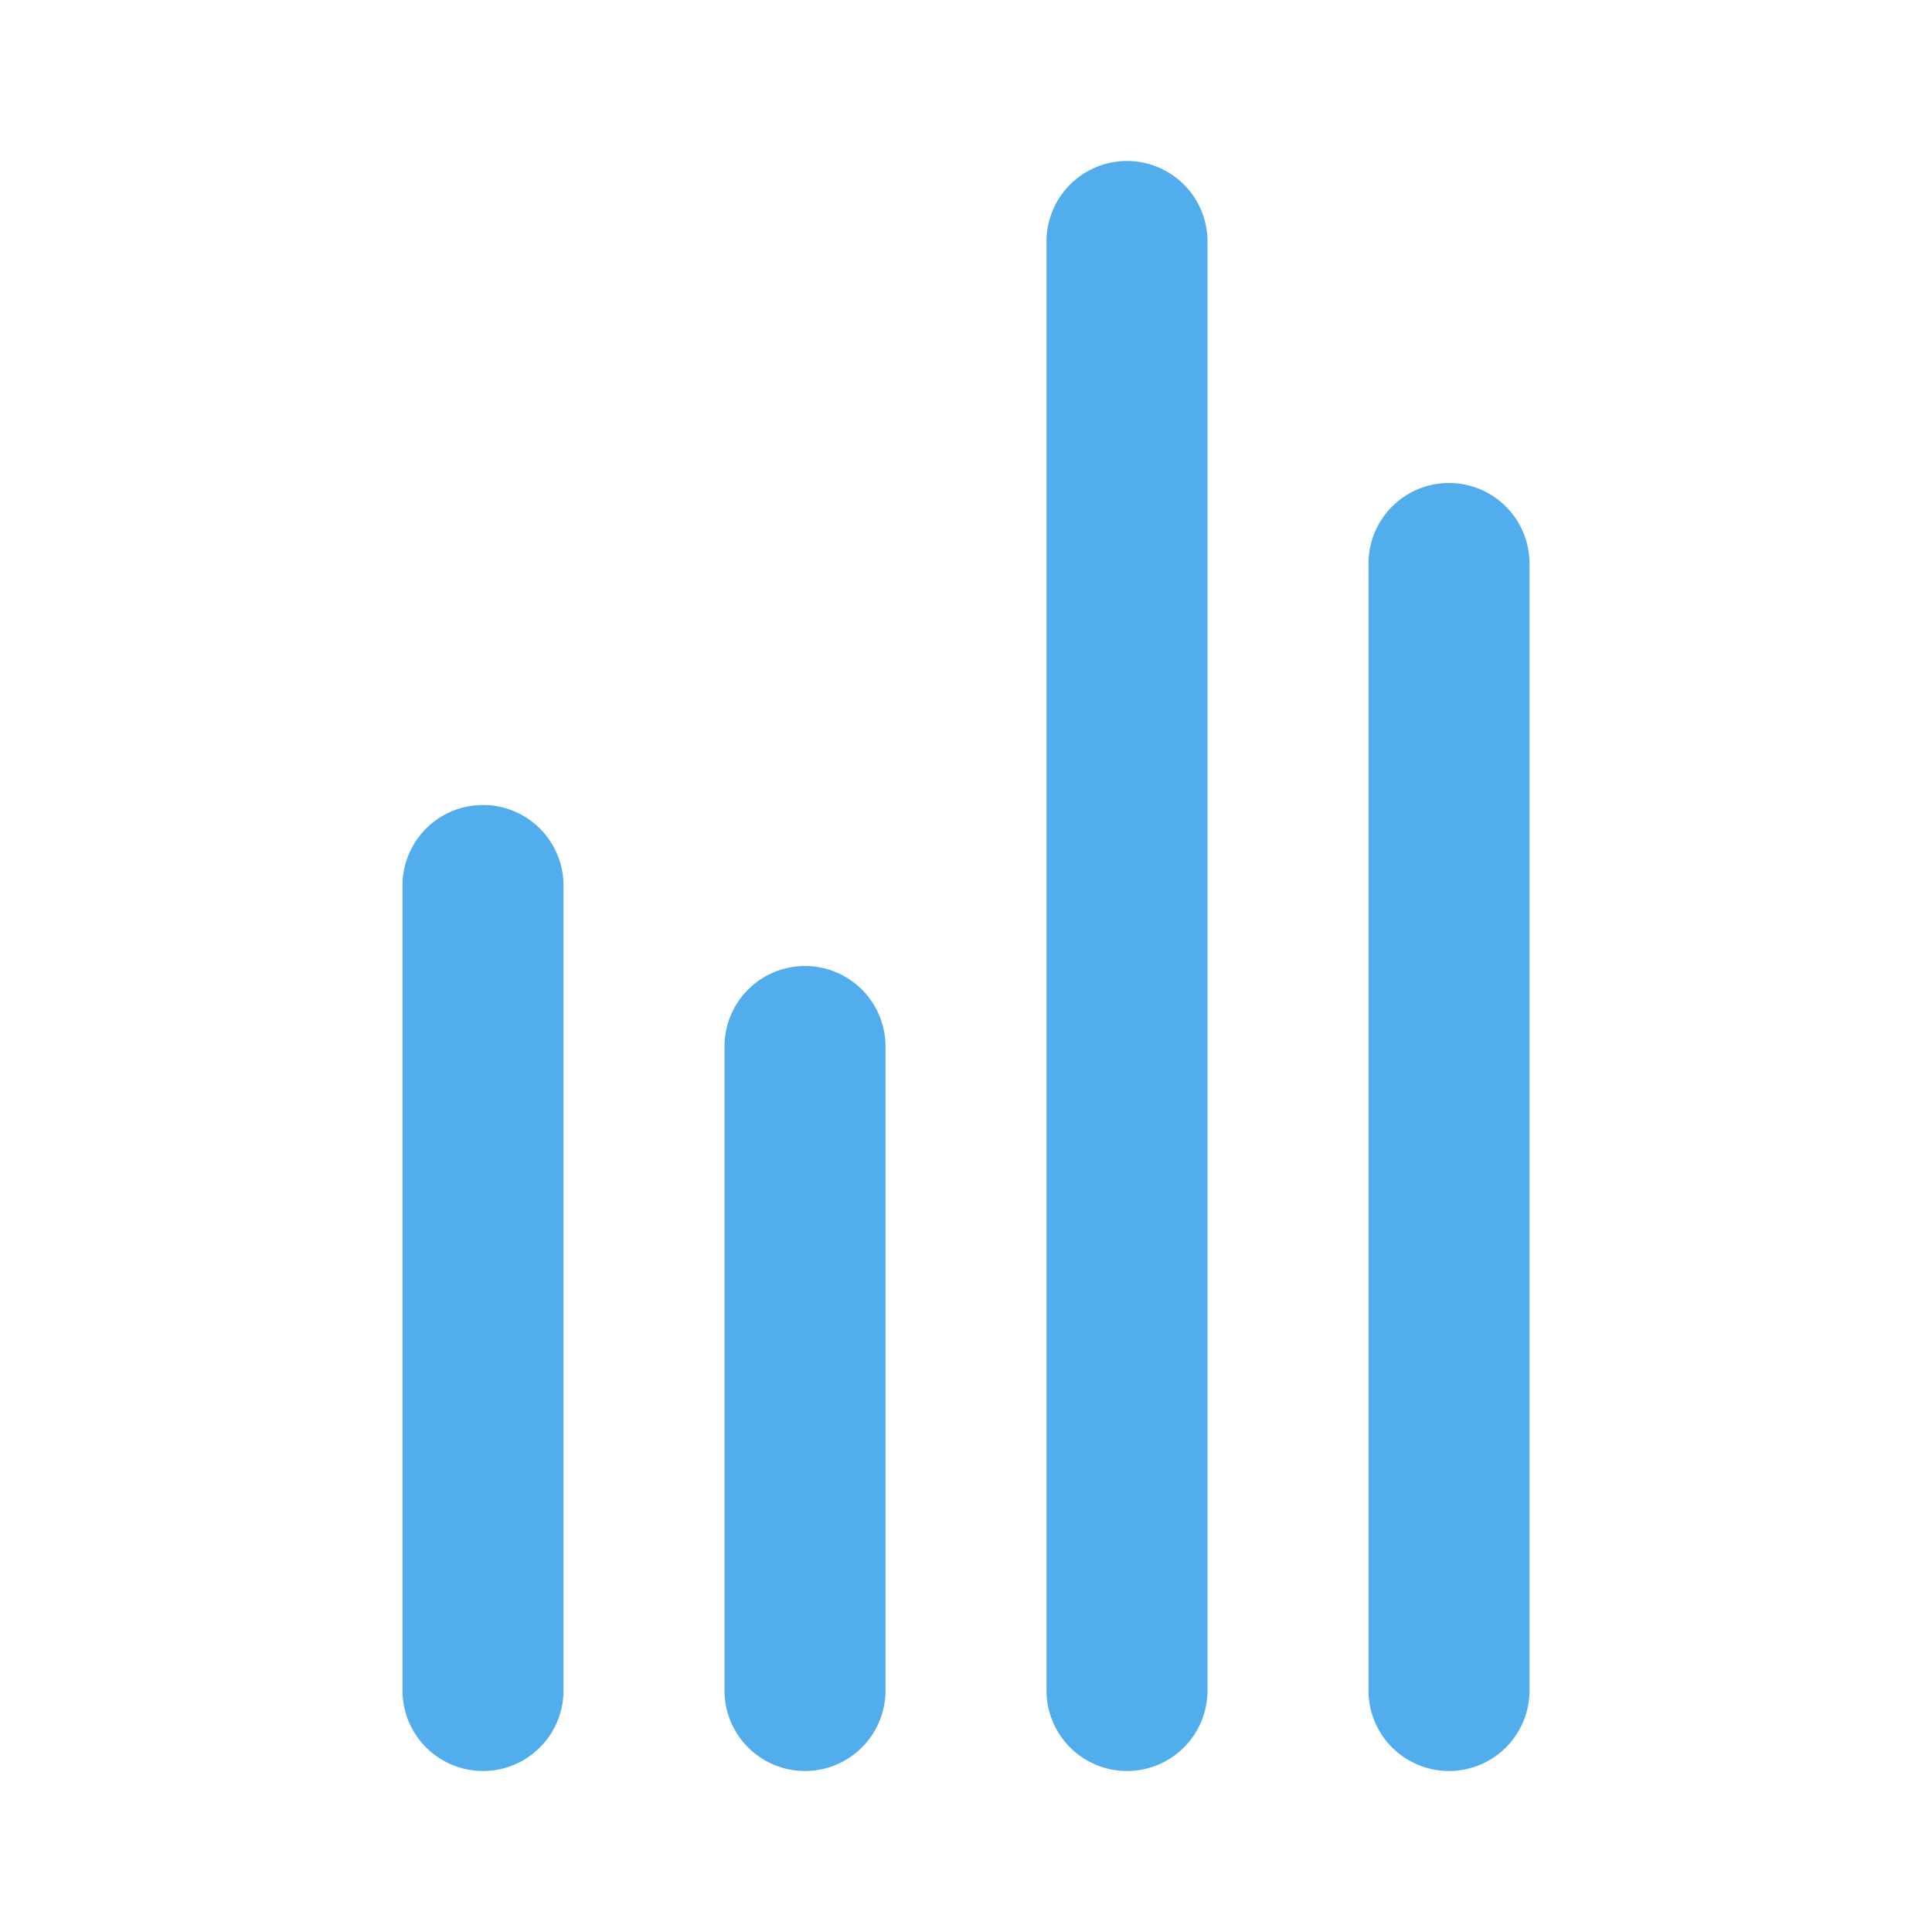 <svg width="24" height="24" viewBox="0 0 24 24" fill="none" xmlns="http://www.w3.org/2000/svg">
    <path
        d="M13 21a1 1 0 1 0 2 0V3a1 1 0 1 0-2 0zm-8 0a1 1 0 1 0 2 0V11a1 1 0 1 0-2 0zm5 1a1 1 0 0 1-1-1v-8a1 1 0 1 1 2 0v8a1 1 0 0 1-1 1m7-1a1 1 0 1 0 2 0V7a1 1 0 1 0-2 0z"
        fill="#51ADEC" />
</svg>